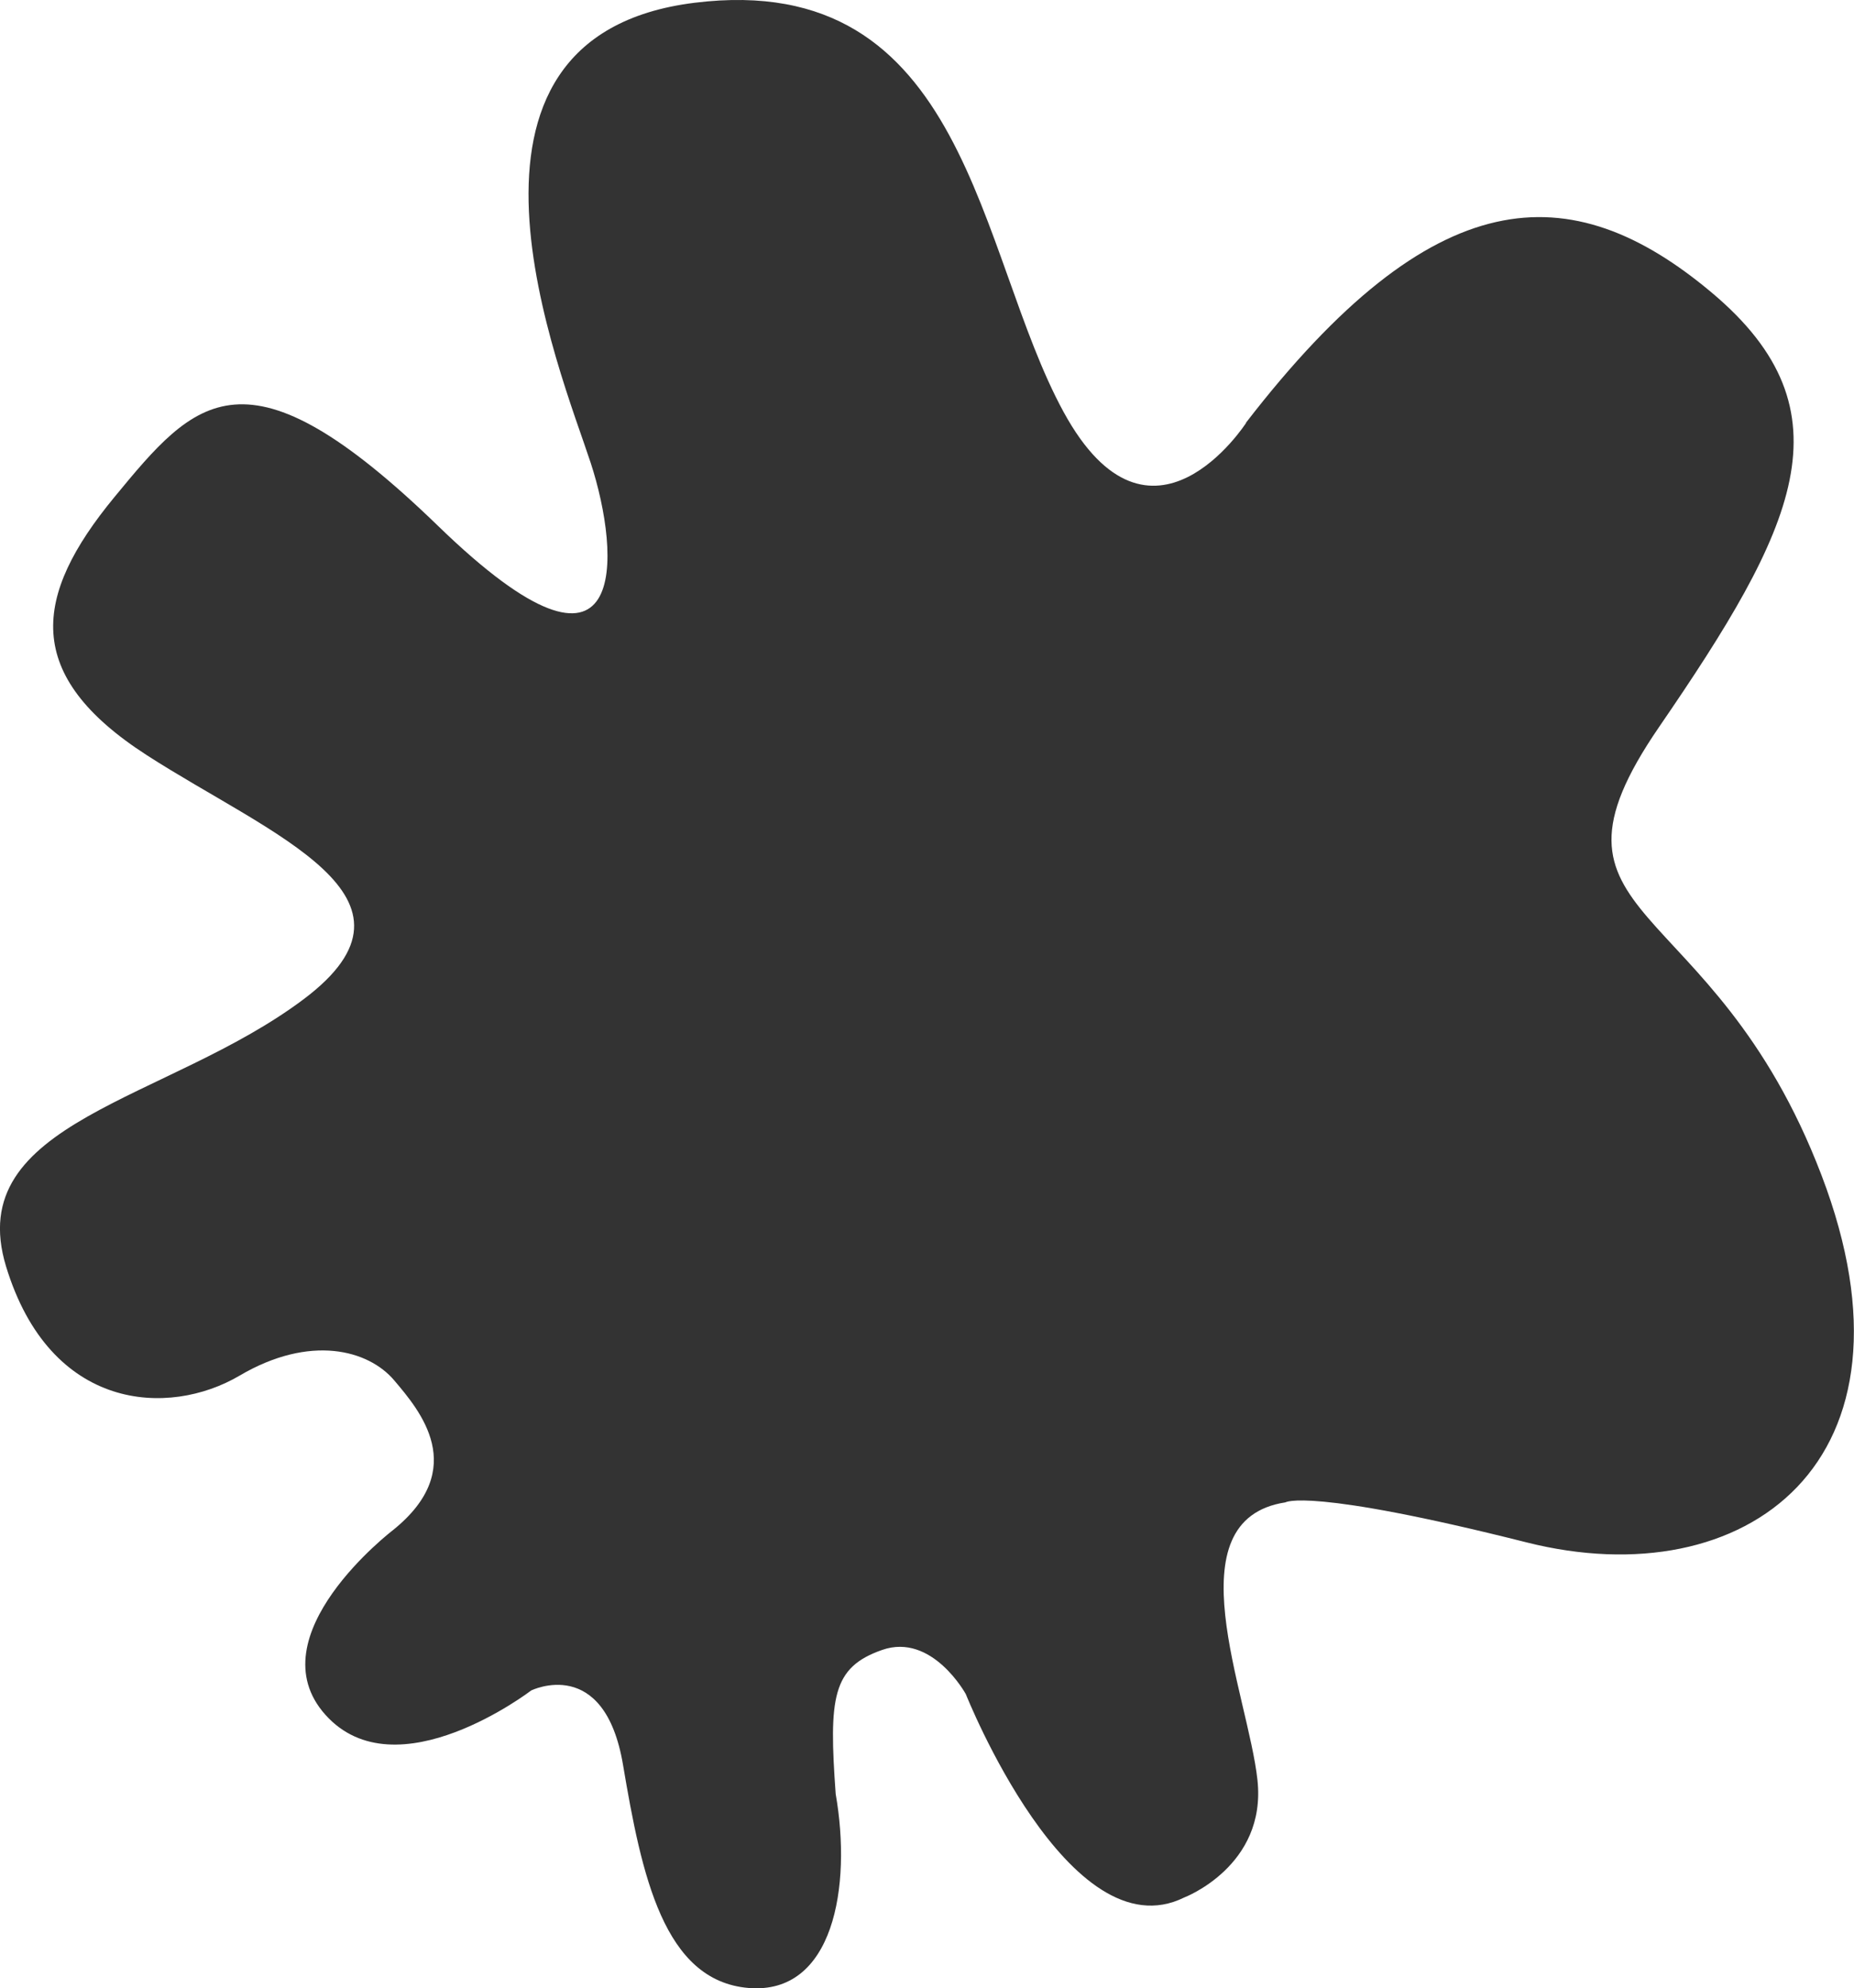 <?xml version="1.0" encoding="UTF-8"?>
<svg id="Layer_2" data-name="Layer 2" xmlns="http://www.w3.org/2000/svg" viewBox="0 0 141.32 151.57">
  <defs>
    <style>
      .cls-1 {
        fill: #333;
        stroke-width: 0px;
      }
    </style>
  </defs>
  <g id="Layer_1-2" data-name="Layer 1">
    <path class="cls-1" d="m94.99,32.23s-7.28,11.32-13.91-.81C74.45,19.29,73.81-2.37,52.95.21s-10.19,28.14-7.92,35.09,3.1,19.08-11.61,4.82-18.51-9.74-24.71-2.21c-6.2,7.53-7,13.55,2.48,19.66,9.48,6.11,22.32,10.81,11.96,18.6S-2.9,85.47.46,96.54c3.37,11.07,12.4,11.51,17.8,8.33s9.83-1.95,11.78.35,5.76,6.73-.09,11.43c0,0-10.54,8.06-5.14,14.08s15.68-1.86,15.68-1.86c0,0,5.58-2.75,7,5.67s3.1,16.47,9.57,17.01,7.88-7.71,6.64-14.79c-.53-7.35-.27-9.65,3.54-10.98s6.38,3.37,6.38,3.37c0,0,7.88,19.84,16.65,15.5,0,0,6.29-2.39,5.58-8.95s-6.55-19.84,2.13-21.17c0,0,1.72-1.15,18.38,3.05s30.84-6.11,22.48-28-22.76-19.01-12.39-34.14c10.37-15.12,14.84-24.05,4.03-33.13-10.8-9.07-21.22-8.6-35.51,9.92Z"/>
  </g>
</svg>